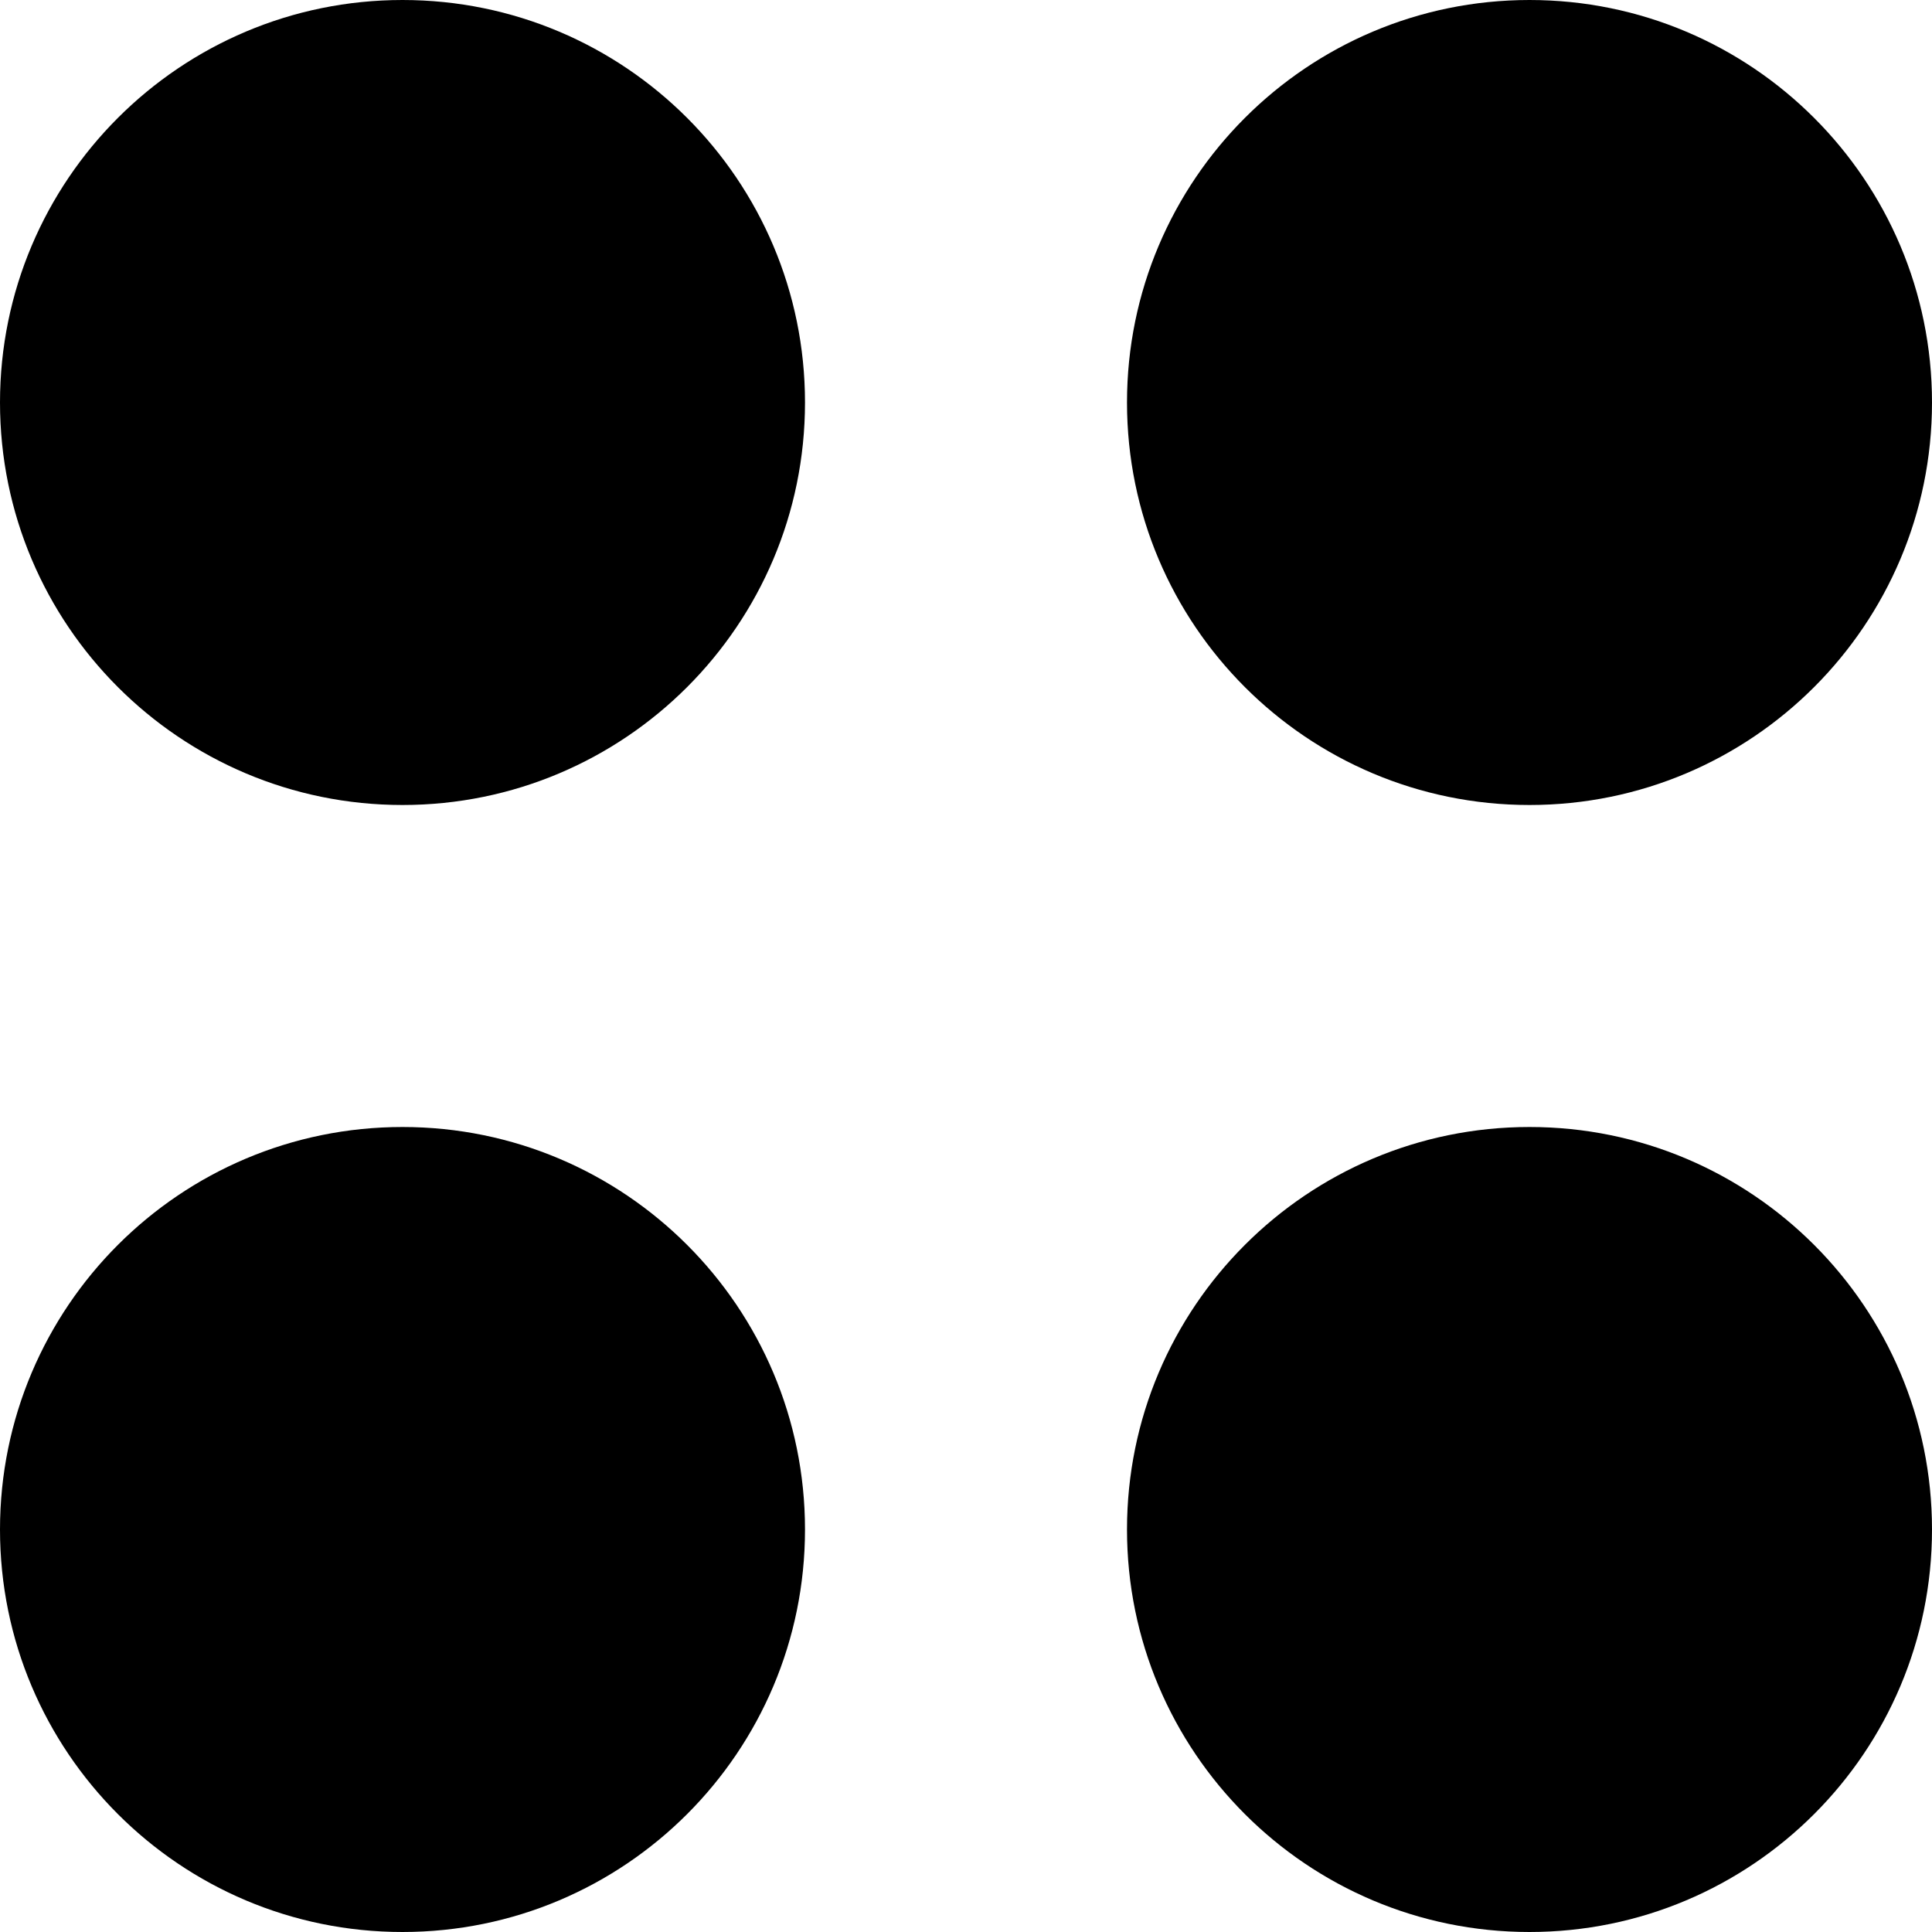 <?xml version="1.0" encoding="UTF-8"?>
<svg width="120px" height="120px" viewBox="0 0 120 120" version="1.1" xmlns="http://www.w3.org/2000/svg" xmlns:xlink="http://www.w3.org/1999/xlink">
    <path d="M25,50 C11.193,50 0,38.807 0,25 C0,11.193 11.193,0 25,0 C38.807,0 50,11.193 50,25 C50,38.807 38.807,50 25,50 Z M95,50 C81.193,50 70,38.807 70,25 C70,11.193 81.193,0 95,0 C108.807,0 120,11.193 120,25 C120,38.807 108.807,50 95,50 Z M25,120 C11.193,120 0,108.807 0,95 C0,81.193 11.193,70 25,70 C38.807,70 50,81.193 50,95 C50,108.807 38.807,120 25,120 Z M95,120 C81.193,120 70,108.807 70,95 C70,81.193 81.193,70 95,70 C108.807,70 120,81.193 120,95 C120,108.807 108.807,120 95,120 Z" id="Vector" />
</svg>
